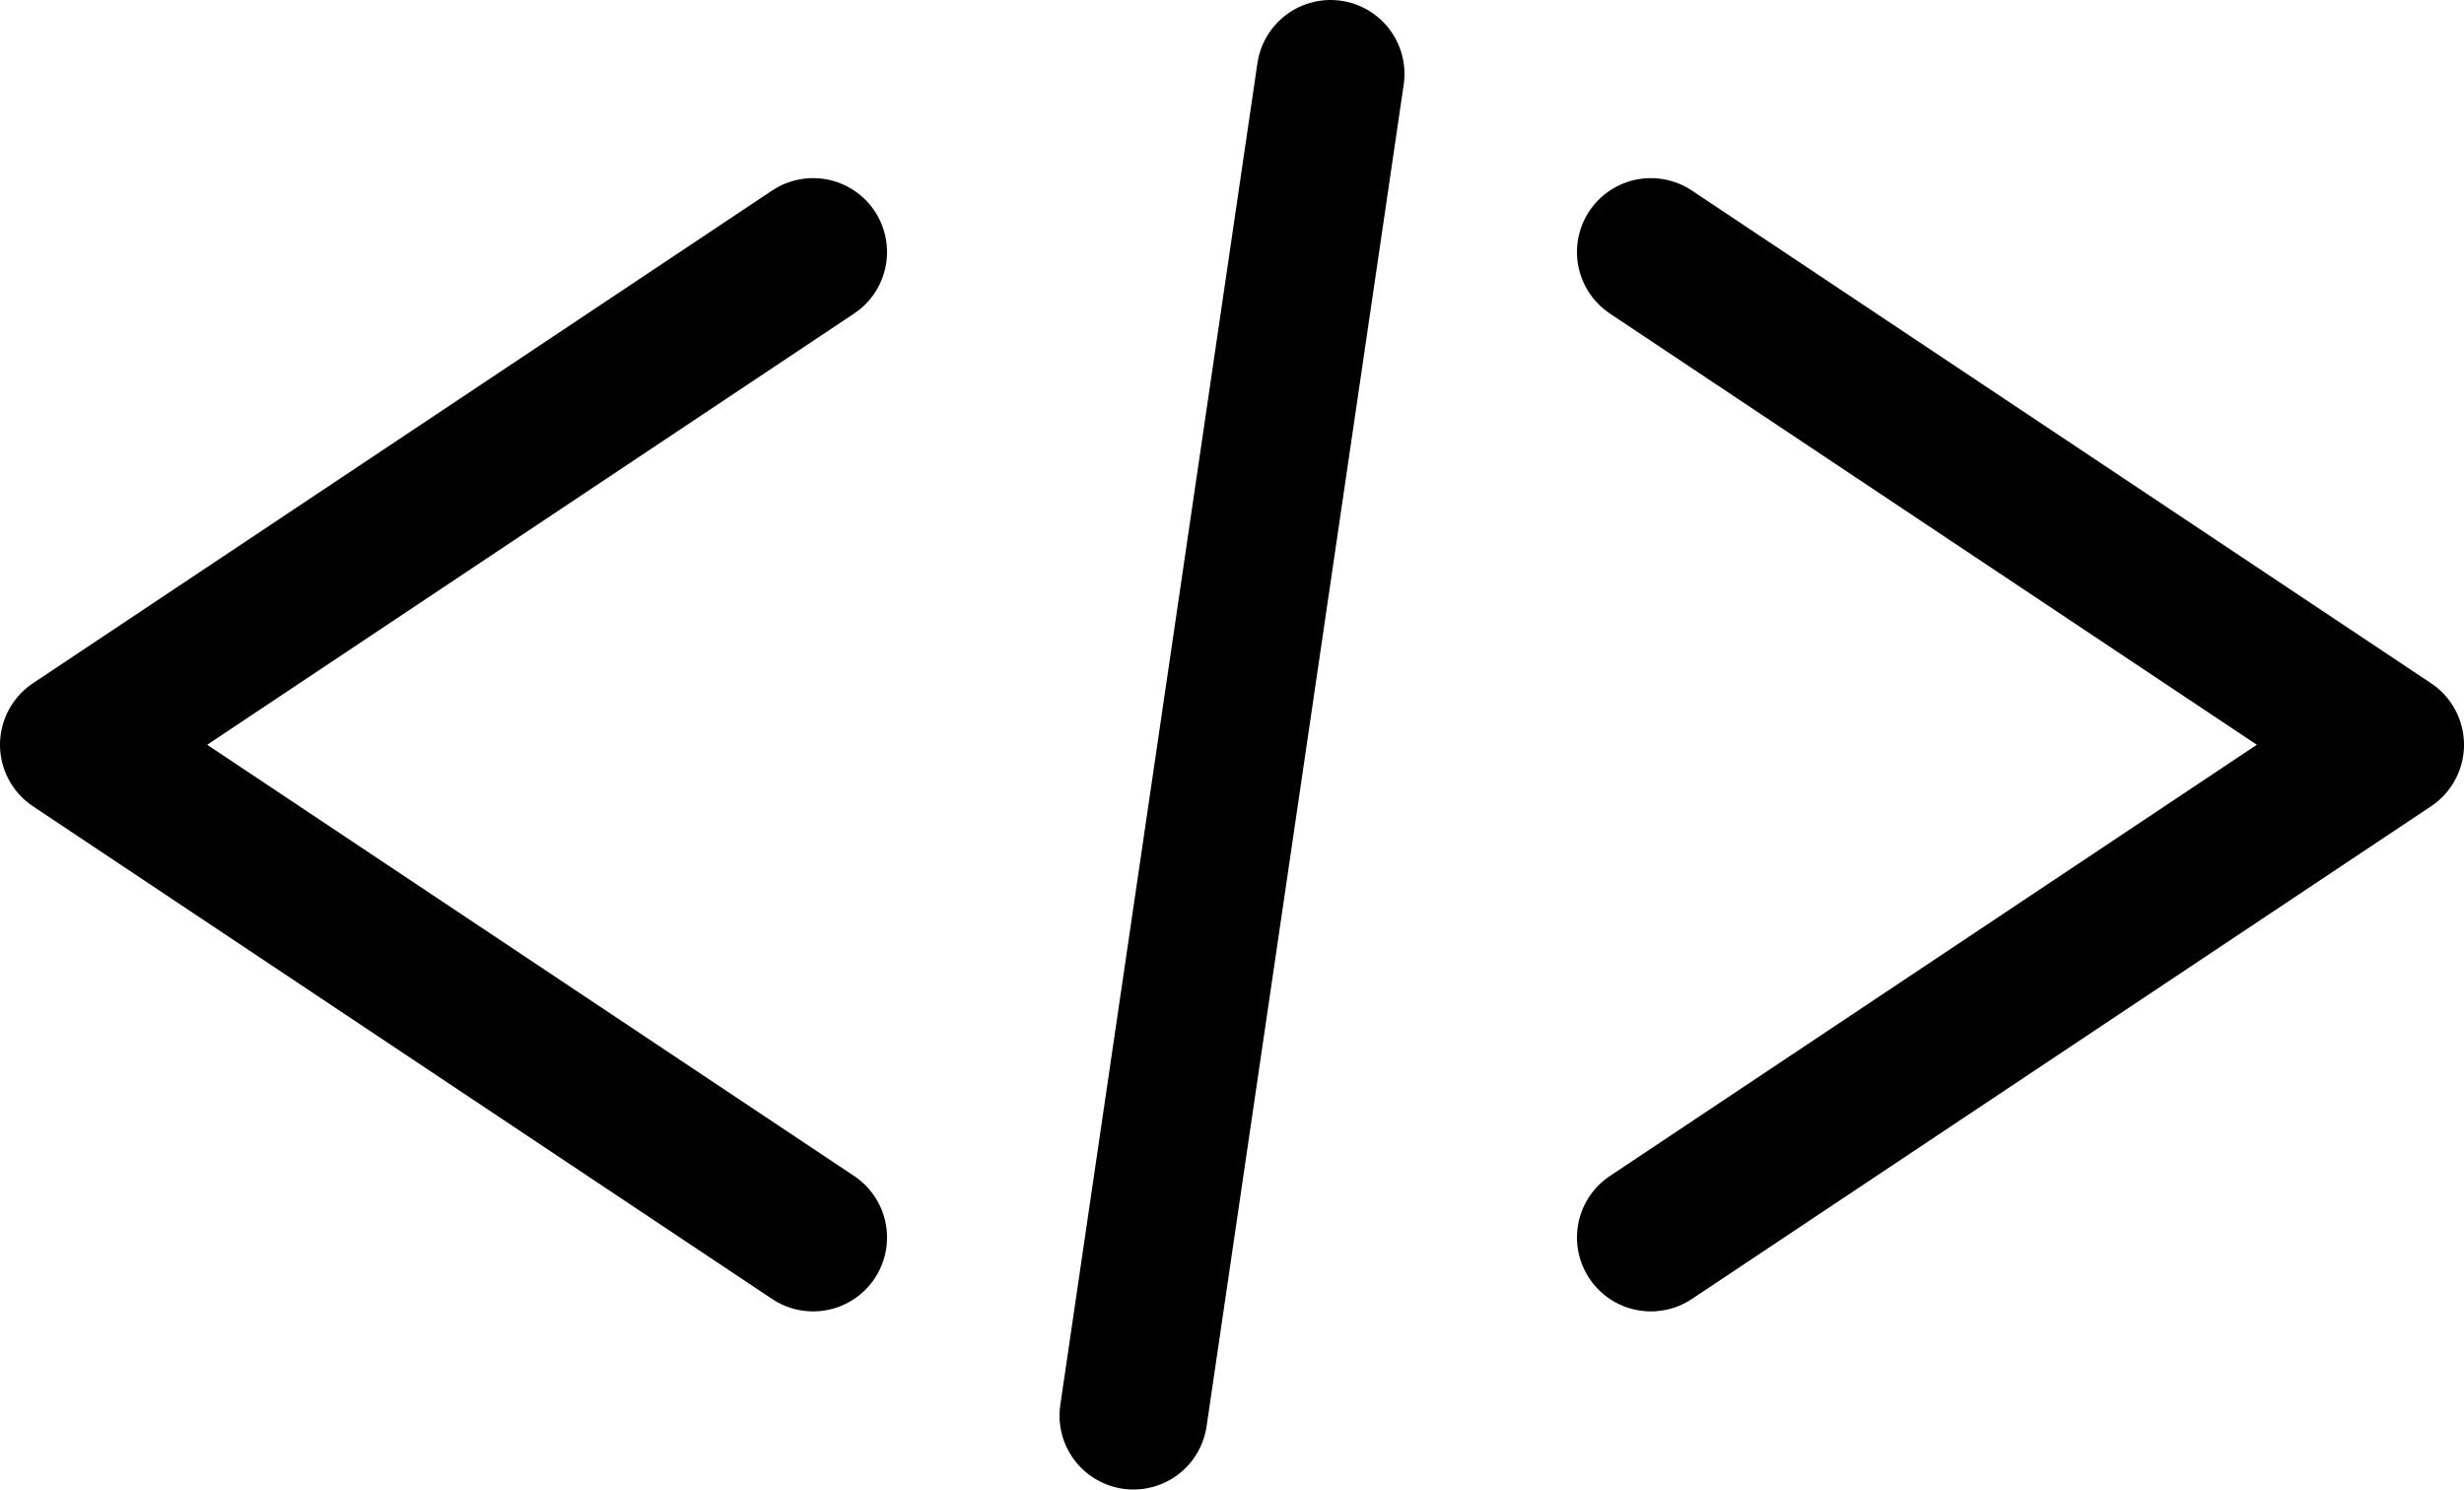 <?xml version="1.0" encoding="UTF-8"?>
<svg id="Layer_2" data-name="Layer 2" xmlns="http://www.w3.org/2000/svg" viewBox="0 0 500 302.3">
  <defs>
    <style>
      .cls-3 {
        stroke-miterlimit: 15.12;
      }

      .cls-3, .cls-4 {
        fill: none;
        stroke: #000;
        stroke-linecap: round;
        stroke-width: 30px;
      }

      .cls-4 {
        stroke-linejoin: round;
      }
    </style>
  </defs>
  <g id="Layer_1-2" data-name="Layer 1">
    <g>
      <path id="path1001" class="cls-4" d="M165,51.15L15,151.15l150,100"/>
      <path id="path6202" class="cls-3" d="M270,15l-40,272.3"/>
      <path id="path14882" class="cls-4" d="M335,51.15l150,100-150,100"/>
    </g>
  </g>
</svg>